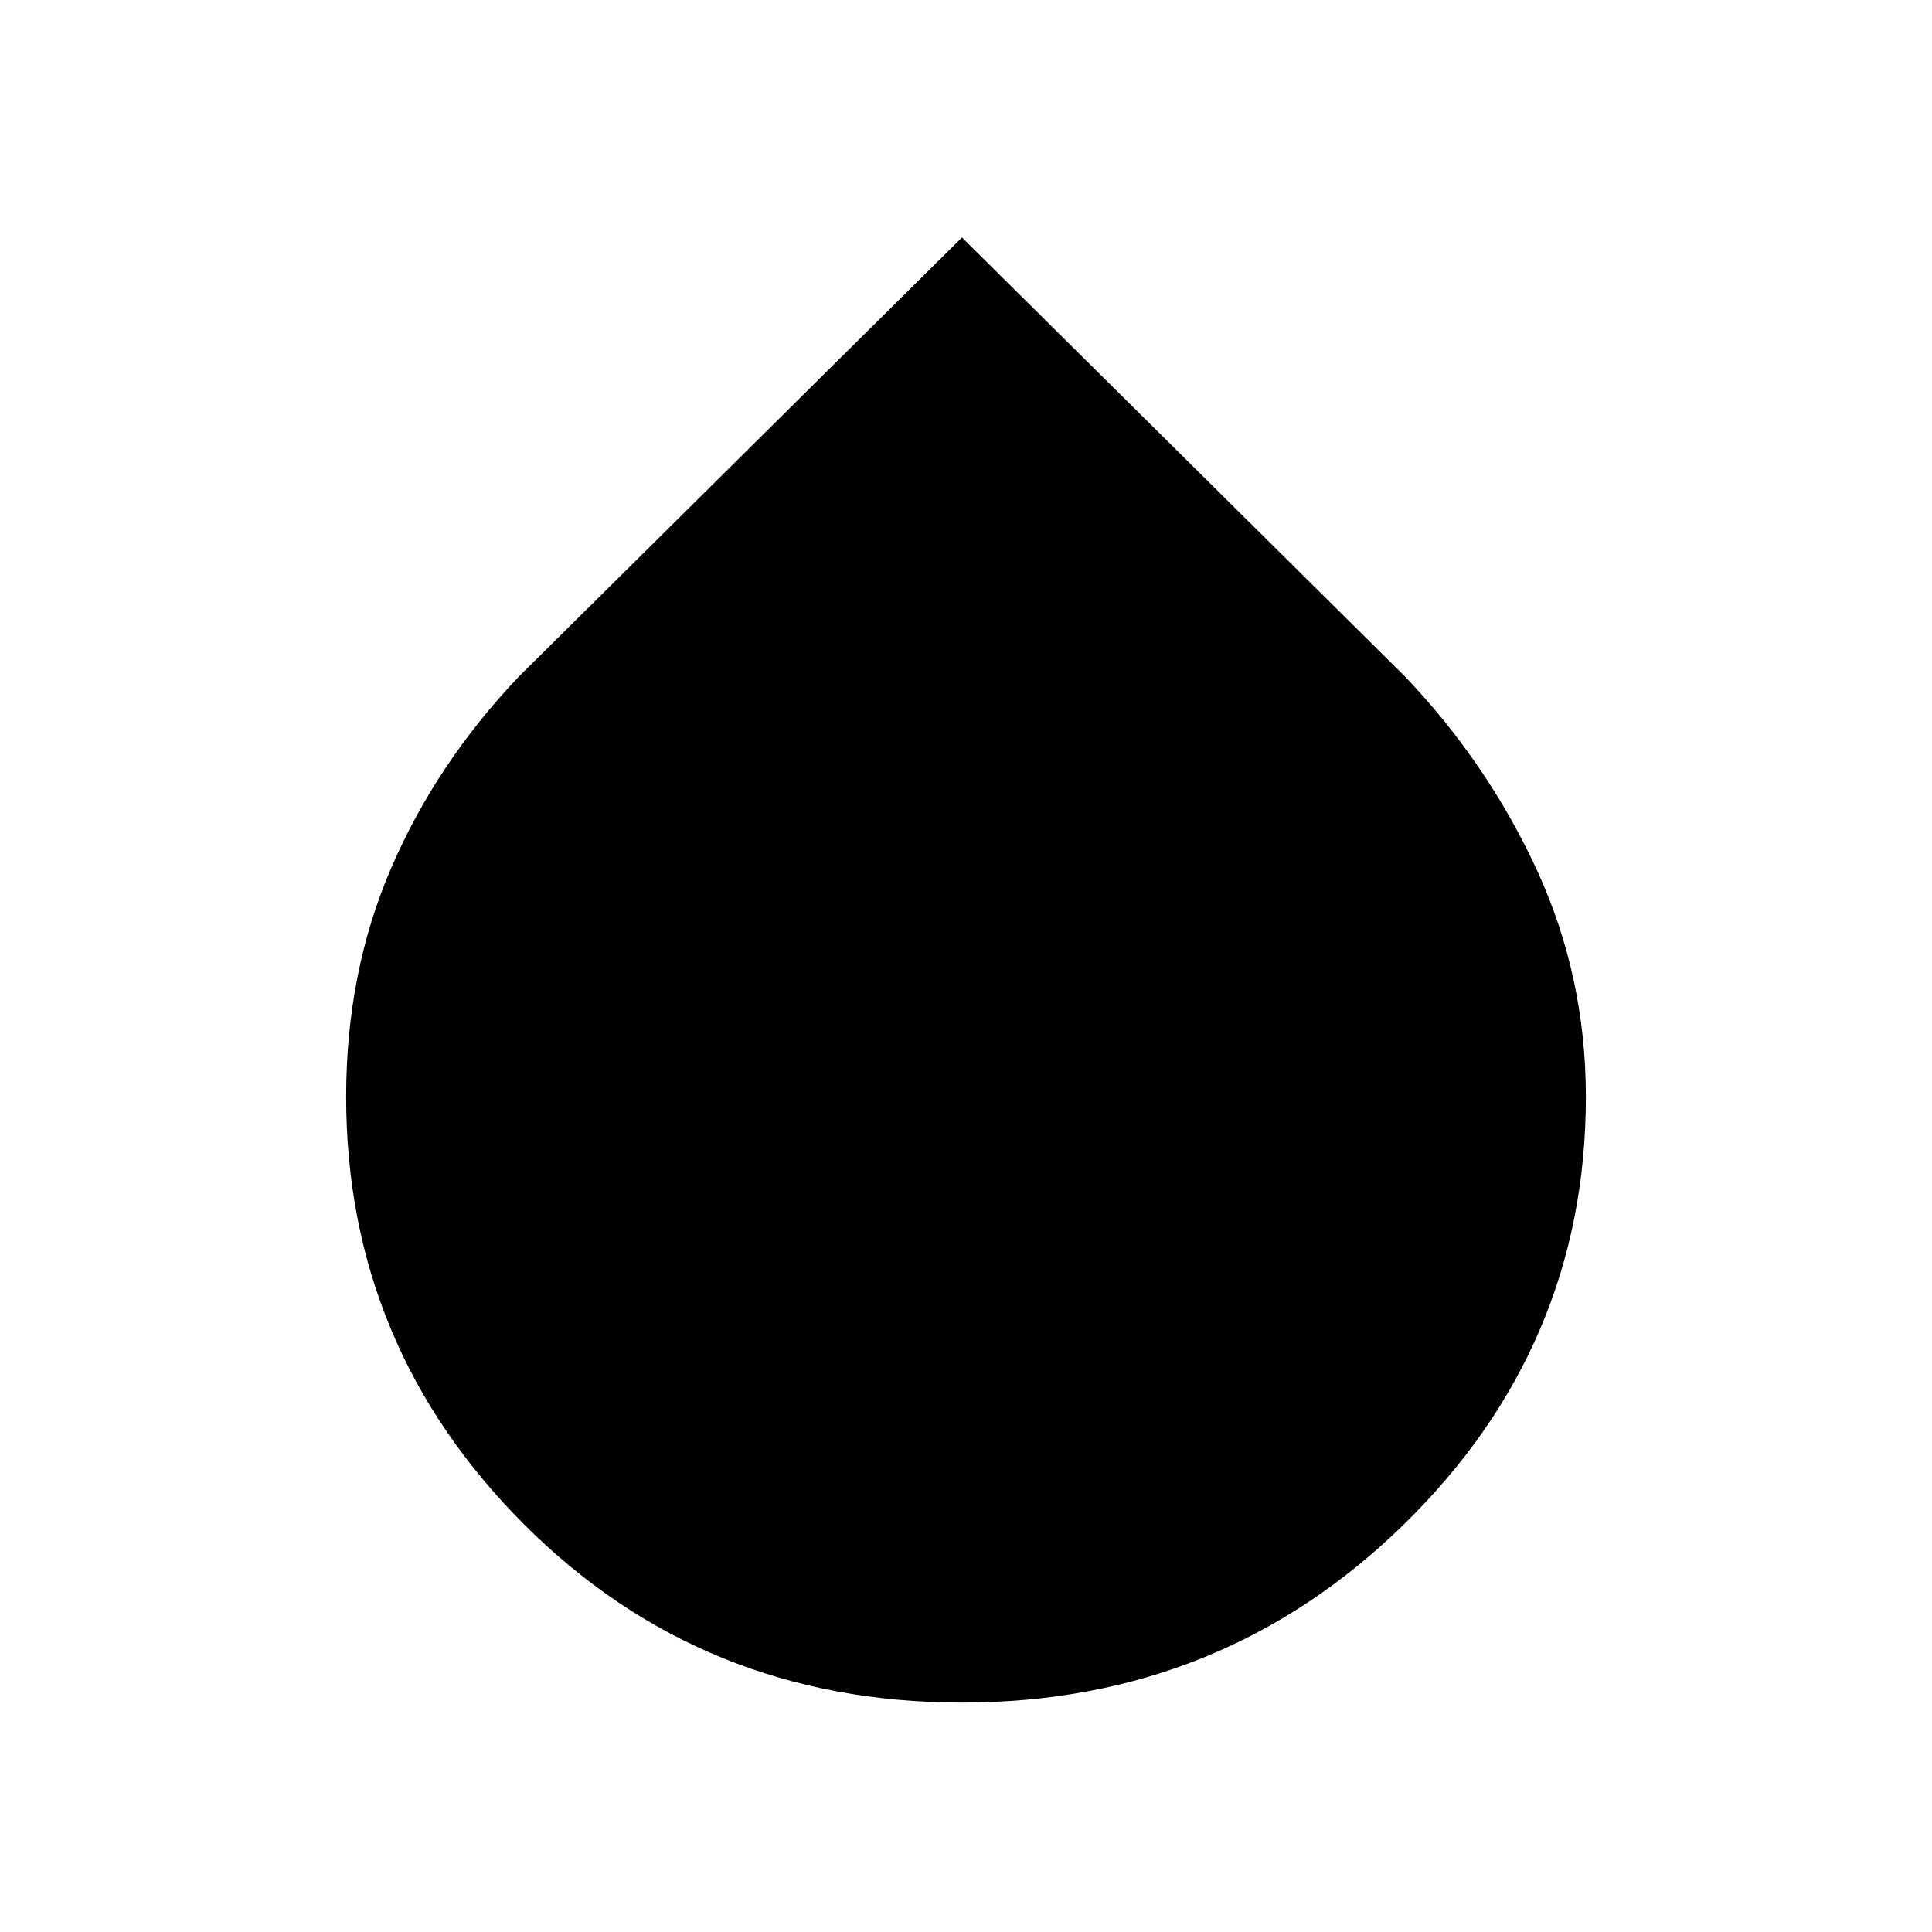 <svg xmlns="http://www.w3.org/2000/svg" height="24" width="24"><path d="M11.95 21.15q-3.225 0-5.438-2.212Q4.3 16.725 4.3 13.625q0-1.55.563-2.85.562-1.3 1.587-2.375l5.5-5.45 5.5 5.45q1.025 1.075 1.638 2.4.612 1.325.612 2.825 0 3.1-2.262 5.313-2.263 2.212-5.488 2.212Z"/></svg>